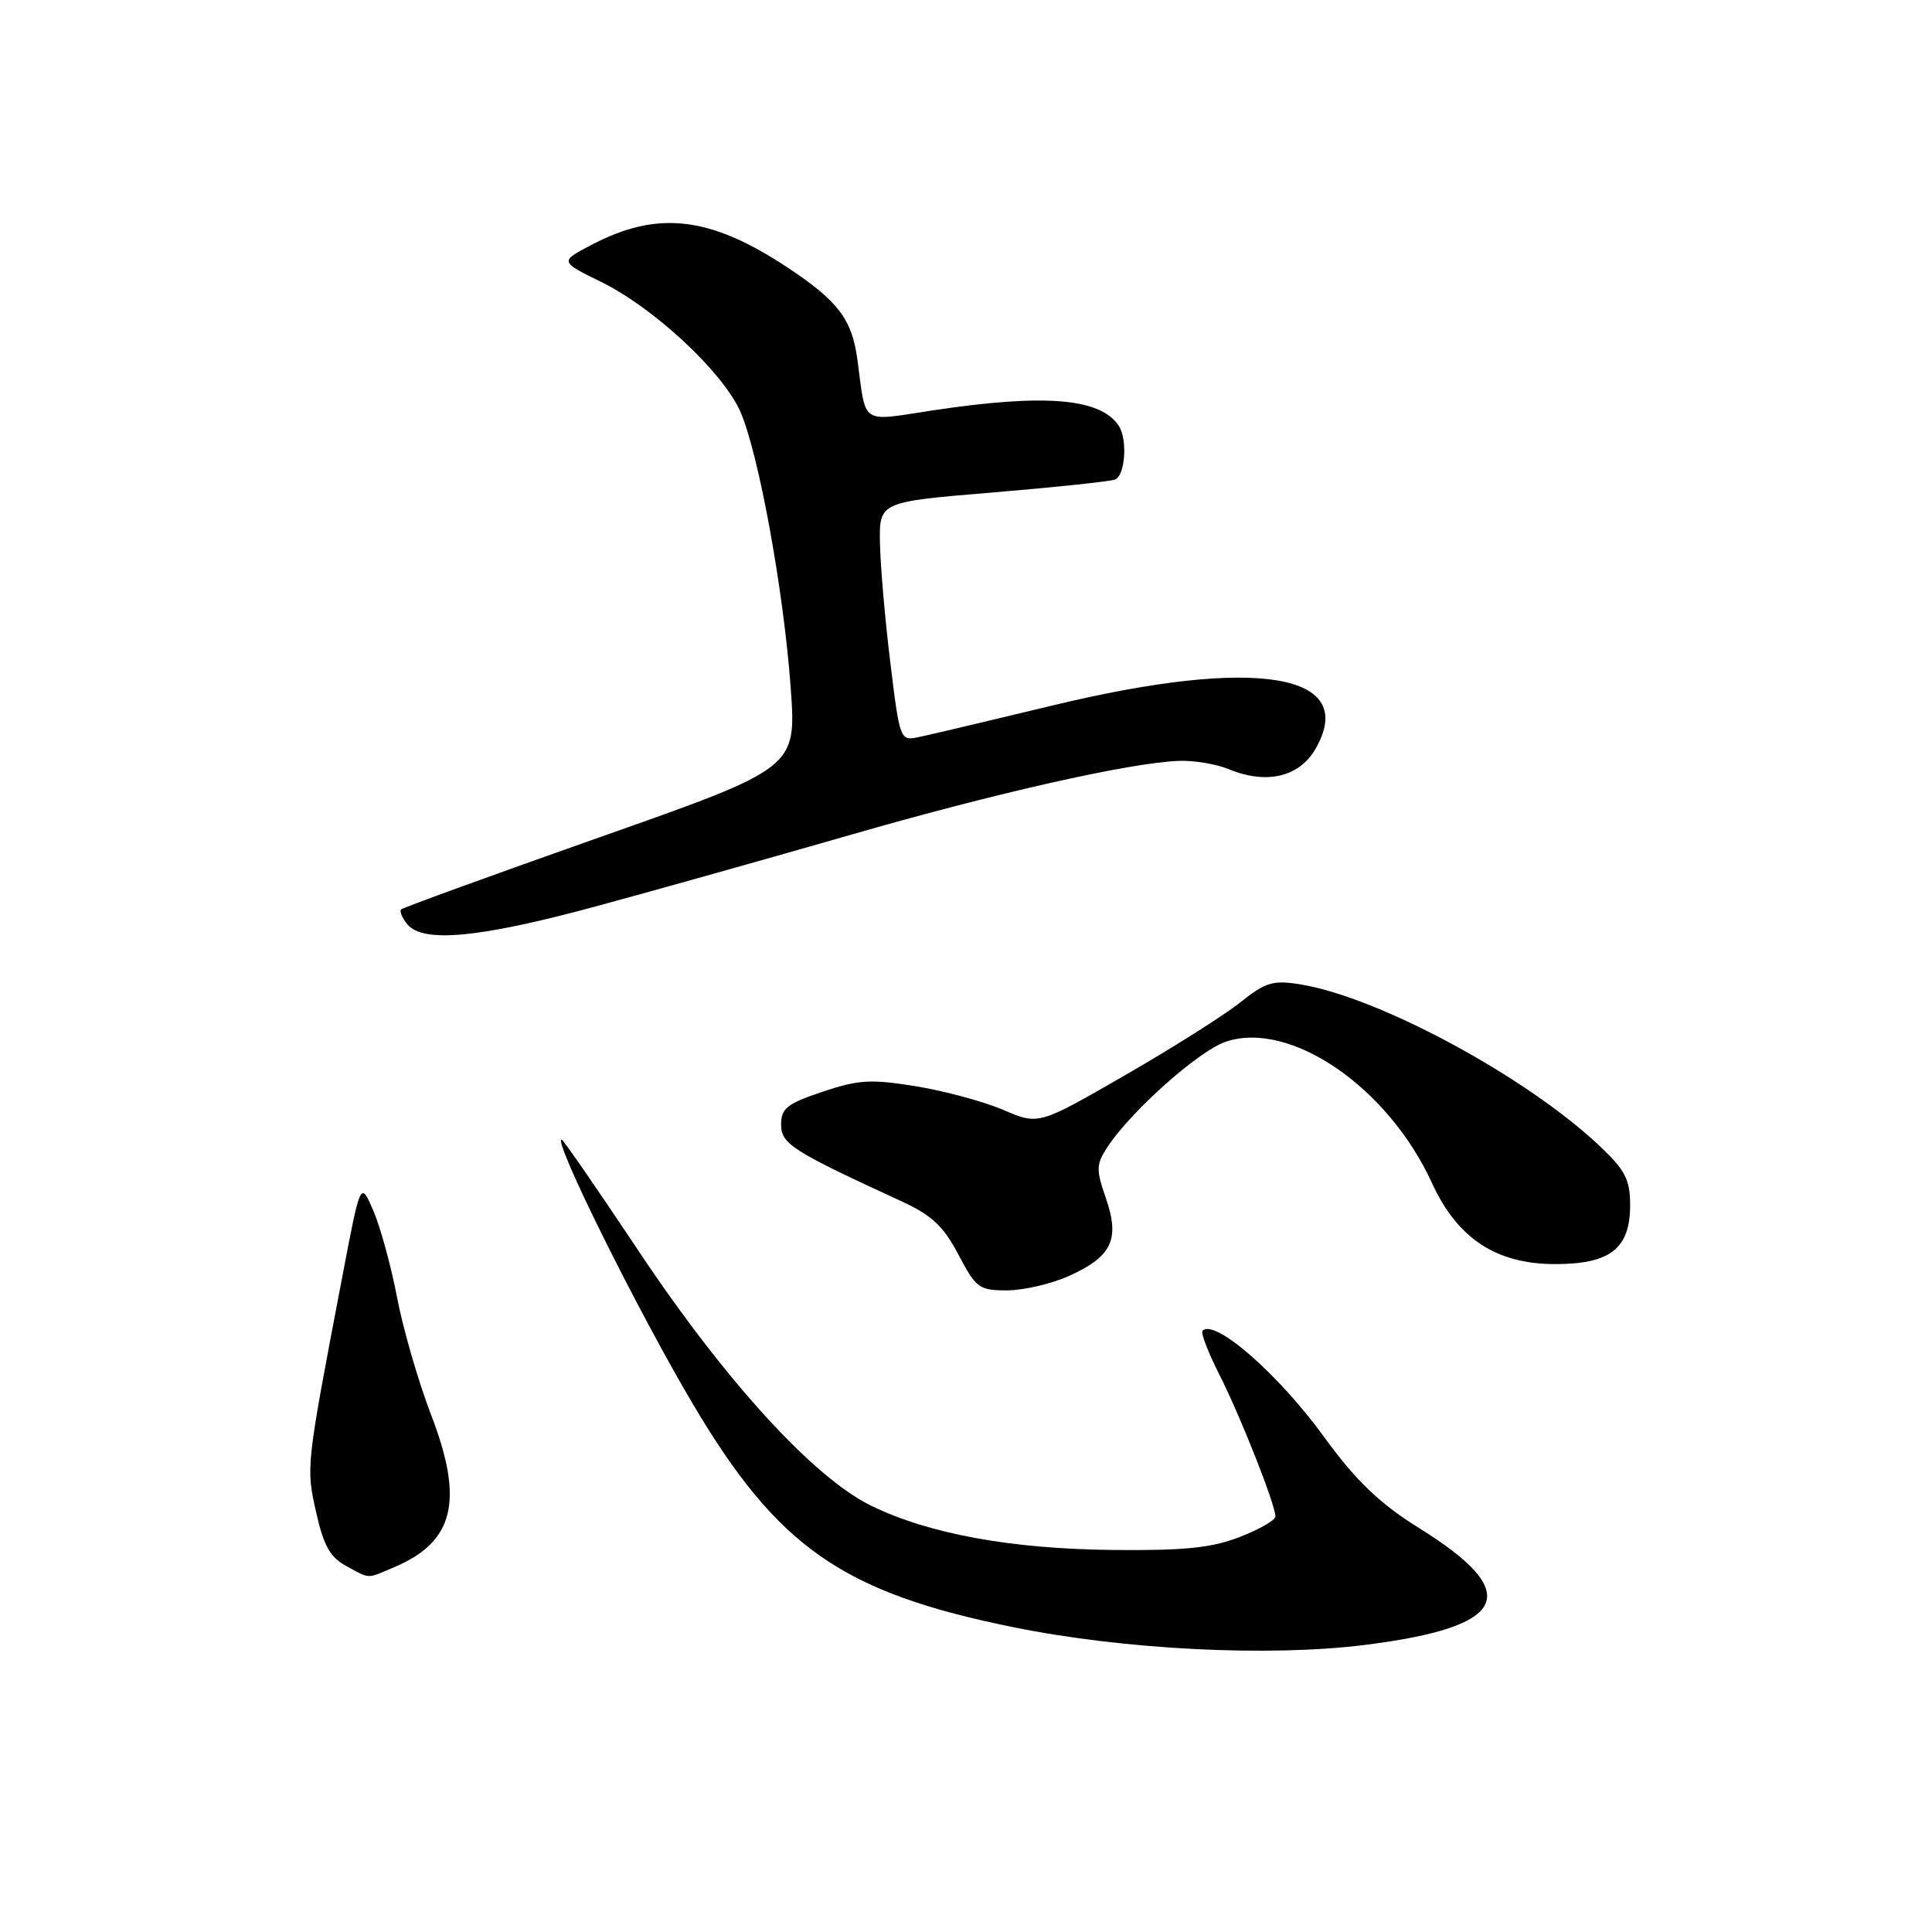 <?xml version="1.0" encoding="UTF-8" standalone="no"?>
<!DOCTYPE svg PUBLIC "-//W3C//DTD SVG 1.1//EN" "http://www.w3.org/Graphics/SVG/1.1/DTD/svg11.dtd" >
<svg xmlns="http://www.w3.org/2000/svg" xmlns:xlink="http://www.w3.org/1999/xlink" version="1.1" viewBox="0 0 256 256">
 <g >
 <path fill="currentColor"
d=" M 180.86 217.96 C 199.91 215.57 201.96 211.12 188.01 202.46 C 182.86 199.26 179.64 196.18 175.52 190.50 C 169.43 182.09 160.97 174.69 159.34 176.33 C 159.08 176.59 160.08 179.19 161.56 182.12 C 164.36 187.64 169.00 199.38 169.00 200.94 C 169.00 201.43 166.86 202.66 164.25 203.67 C 160.51 205.11 156.96 205.47 147.50 205.38 C 133.94 205.24 123.07 203.25 115.40 199.50 C 107.77 195.76 96.05 182.92 84.61 165.75 C 79.21 157.64 74.62 151.00 74.42 151.00 C 73.23 151.00 84.60 173.90 91.87 186.14 C 103.11 205.09 111.66 211.03 134.31 215.62 C 149.00 218.60 168.10 219.56 180.86 217.96 Z  M 52.28 207.64 C 60.19 204.29 61.50 198.83 57.12 187.47 C 55.44 183.08 53.40 176.08 52.61 171.90 C 51.81 167.73 50.39 162.55 49.46 160.40 C 47.77 156.50 47.77 156.50 45.39 169.00 C 40.52 194.48 40.54 194.36 41.89 200.39 C 42.87 204.77 43.74 206.34 45.82 207.47 C 49.13 209.26 48.48 209.25 52.28 207.64 Z  M 141.67 169.06 C 147.34 166.49 148.41 164.23 146.55 158.81 C 145.22 154.96 145.24 154.29 146.72 152.02 C 149.81 147.28 158.89 139.19 162.45 138.02 C 171.01 135.19 183.93 144.06 189.74 156.75 C 193.11 164.11 198.26 167.50 206.07 167.50 C 213.38 167.50 216.00 165.44 216.00 159.69 C 216.00 156.34 215.37 155.09 212.08 151.96 C 202.40 142.75 182.70 132.10 172.27 130.43 C 168.68 129.85 167.69 130.15 164.33 132.83 C 162.23 134.51 155.35 138.86 149.06 142.48 C 137.61 149.08 137.61 149.08 132.95 147.07 C 130.38 145.97 125.18 144.56 121.39 143.94 C 115.40 142.97 113.78 143.06 109.00 144.66 C 104.29 146.24 103.50 146.86 103.50 149.00 C 103.50 151.58 104.94 152.50 119.50 159.20 C 123.47 161.03 125.02 162.48 127.00 166.25 C 129.35 170.71 129.74 170.99 133.50 170.98 C 135.70 170.96 139.38 170.10 141.67 169.06 Z  M 79.03 120.08 C 86.99 117.92 102.05 113.69 112.50 110.68 C 131.85 105.09 149.72 101.06 156.21 100.82 C 158.20 100.74 161.16 101.24 162.79 101.91 C 167.77 103.98 172.13 102.98 174.28 99.28 C 180.13 89.22 166.53 86.95 139.50 93.47 C 131.25 95.46 123.32 97.34 121.87 97.64 C 119.25 98.20 119.25 98.20 117.98 87.85 C 117.28 82.16 116.66 75.03 116.60 72.00 C 116.50 66.50 116.50 66.50 131.50 65.26 C 139.75 64.57 147.06 63.80 147.75 63.54 C 149.10 63.02 149.43 58.19 148.23 56.40 C 145.80 52.76 138.45 52.15 123.73 54.36 C 113.85 55.85 114.80 56.48 113.61 47.64 C 112.89 42.32 111.06 39.90 104.45 35.51 C 94.09 28.63 87.15 27.83 78.33 32.47 C 74.16 34.66 74.16 34.66 79.68 37.37 C 86.63 40.78 95.74 49.26 98.08 54.50 C 100.50 59.95 103.84 78.22 104.77 91.12 C 105.54 101.75 105.54 101.75 79.57 110.90 C 65.29 115.94 53.41 120.26 53.16 120.50 C 52.92 120.75 53.28 121.64 53.98 122.48 C 56.07 124.99 63.54 124.28 79.03 120.08 Z "/>
</g>
</svg>